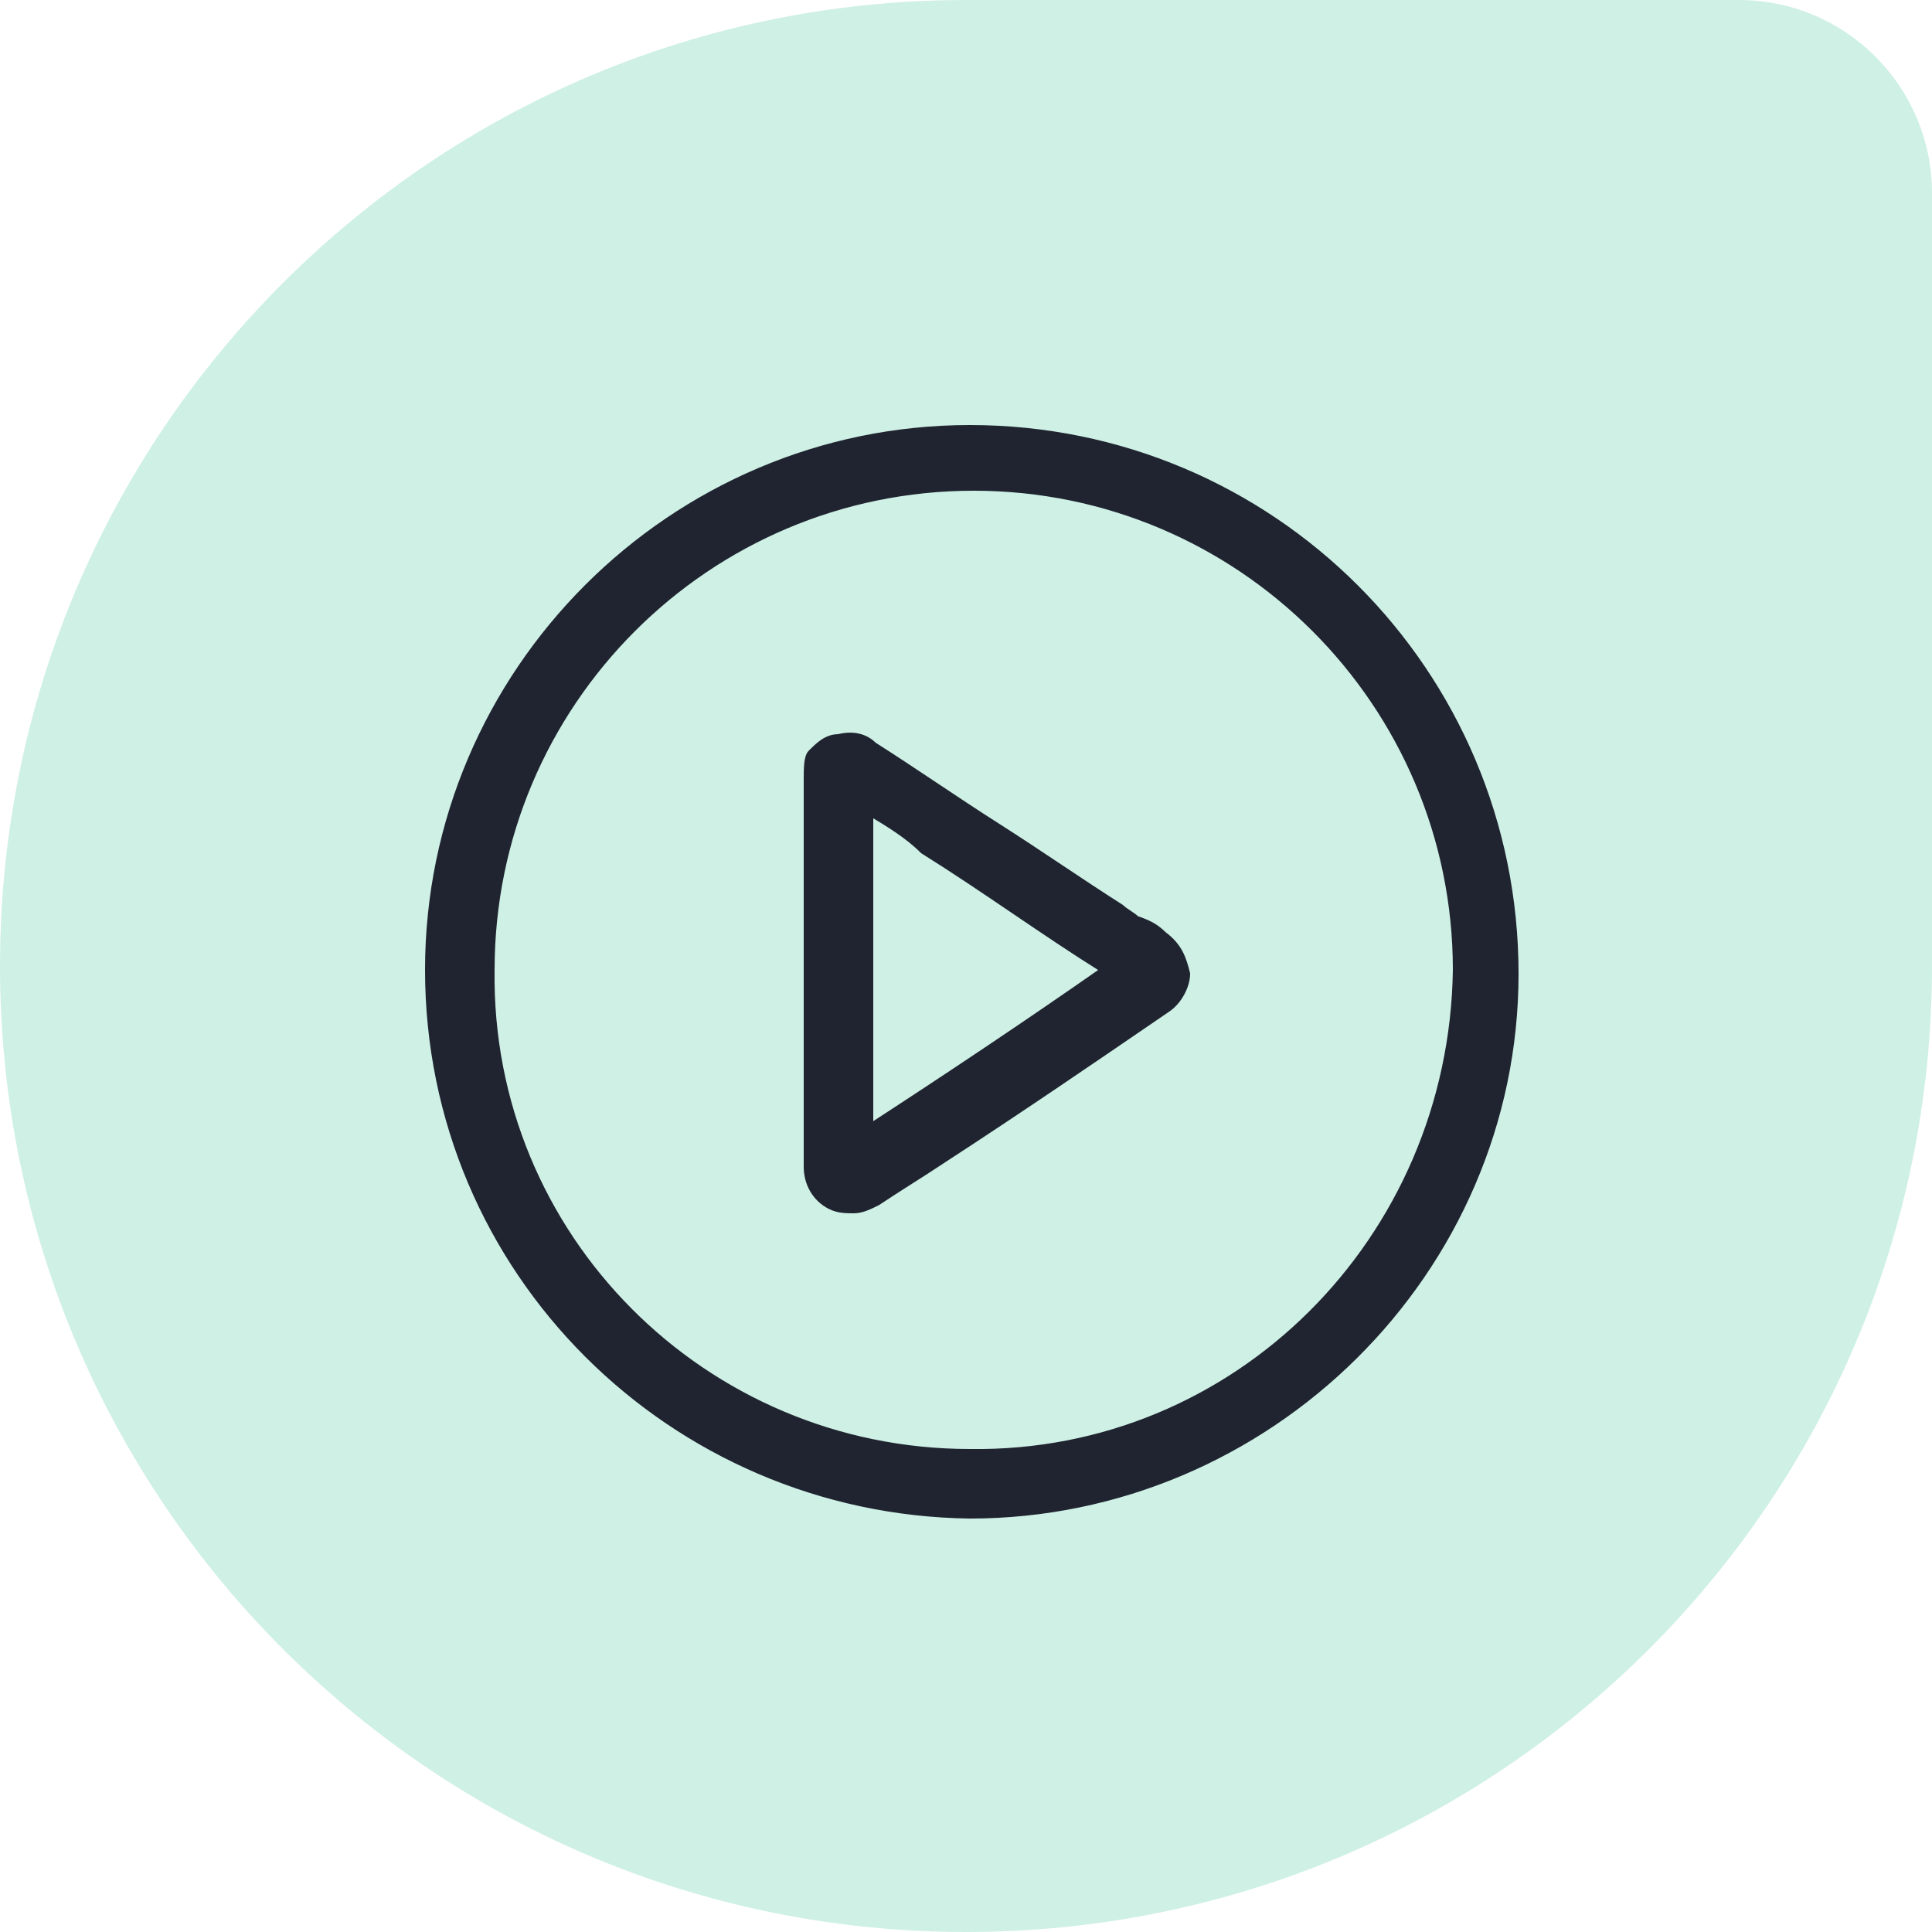 <svg width="50" height="50" viewBox="0 0 50 50" fill="none" xmlns="http://www.w3.org/2000/svg">
<path d="M0 25C0 11.193 11.193 0 25 0H45C47.761 0 50 2.239 50 5V25C50 38.807 38.807 50 25 50C11.193 50 0 38.807 0 25Z" fill="#CFF0E5"/>
<g clip-path="url(#clip0_635_4)">
<path d="M30.1 24.2C29.9 24 29.7 23.9 29.4 23.8C29.3 23.7 29.1 23.6 29 23.5C27.9 22.8 26.9 22.1 25.8 21.4C24.7 20.7 23.7 20 22.6 19.3C22.4 19.1 22.1 19 21.7 19.1C21.4 19.1 21.2 19.3 21 19.5C20.9 19.6 20.9 19.9 20.9 20.2V30.2C20.9 30.6 21.1 31 21.5 31.2C21.7 31.3 21.9 31.3 22.1 31.3C22.3 31.3 22.5 31.2 22.7 31.1C23.3 30.7 23.8 30.4 24.4 30C26.4 28.7 28.3 27.4 30.2 26.1C30.5 25.9 30.7 25.5 30.7 25.2C30.6 24.8 30.5 24.5 30.1 24.2ZM22.5 29.2V21C23 21.3 23.5 21.6 23.9 22C25.5 23 27 24.1 28.6 25.1C26.6 26.5 24.5 27.9 22.5 29.2ZM25.1 11.1C17.4 11.1 11.1 17.4 11.1 25.1C11.1 32.9 17.4 39.1 25.1 39.2C32.8 39.2 39.2 32.9 39.2 25.2C39.2 17.4 32.9 11.1 25.1 11.1ZM25.1 37.6C18.2 37.6 12.6 32 12.7 25.1C12.7 18.2 18.3 12.6 25.2 12.6C32.1 12.6 37.7 18.2 37.7 25.1C37.6 32.1 32 37.7 25.1 37.6Z" fill="#1F2430" stroke="#1F2430" stroke-width="0.2"/>
</g>
<defs>
<clipPath id="clip0_635_4">
<rect width="28.3" height="28.3" fill="white" transform="translate(11 11)"/>
</clipPath>
</defs>
</svg>
